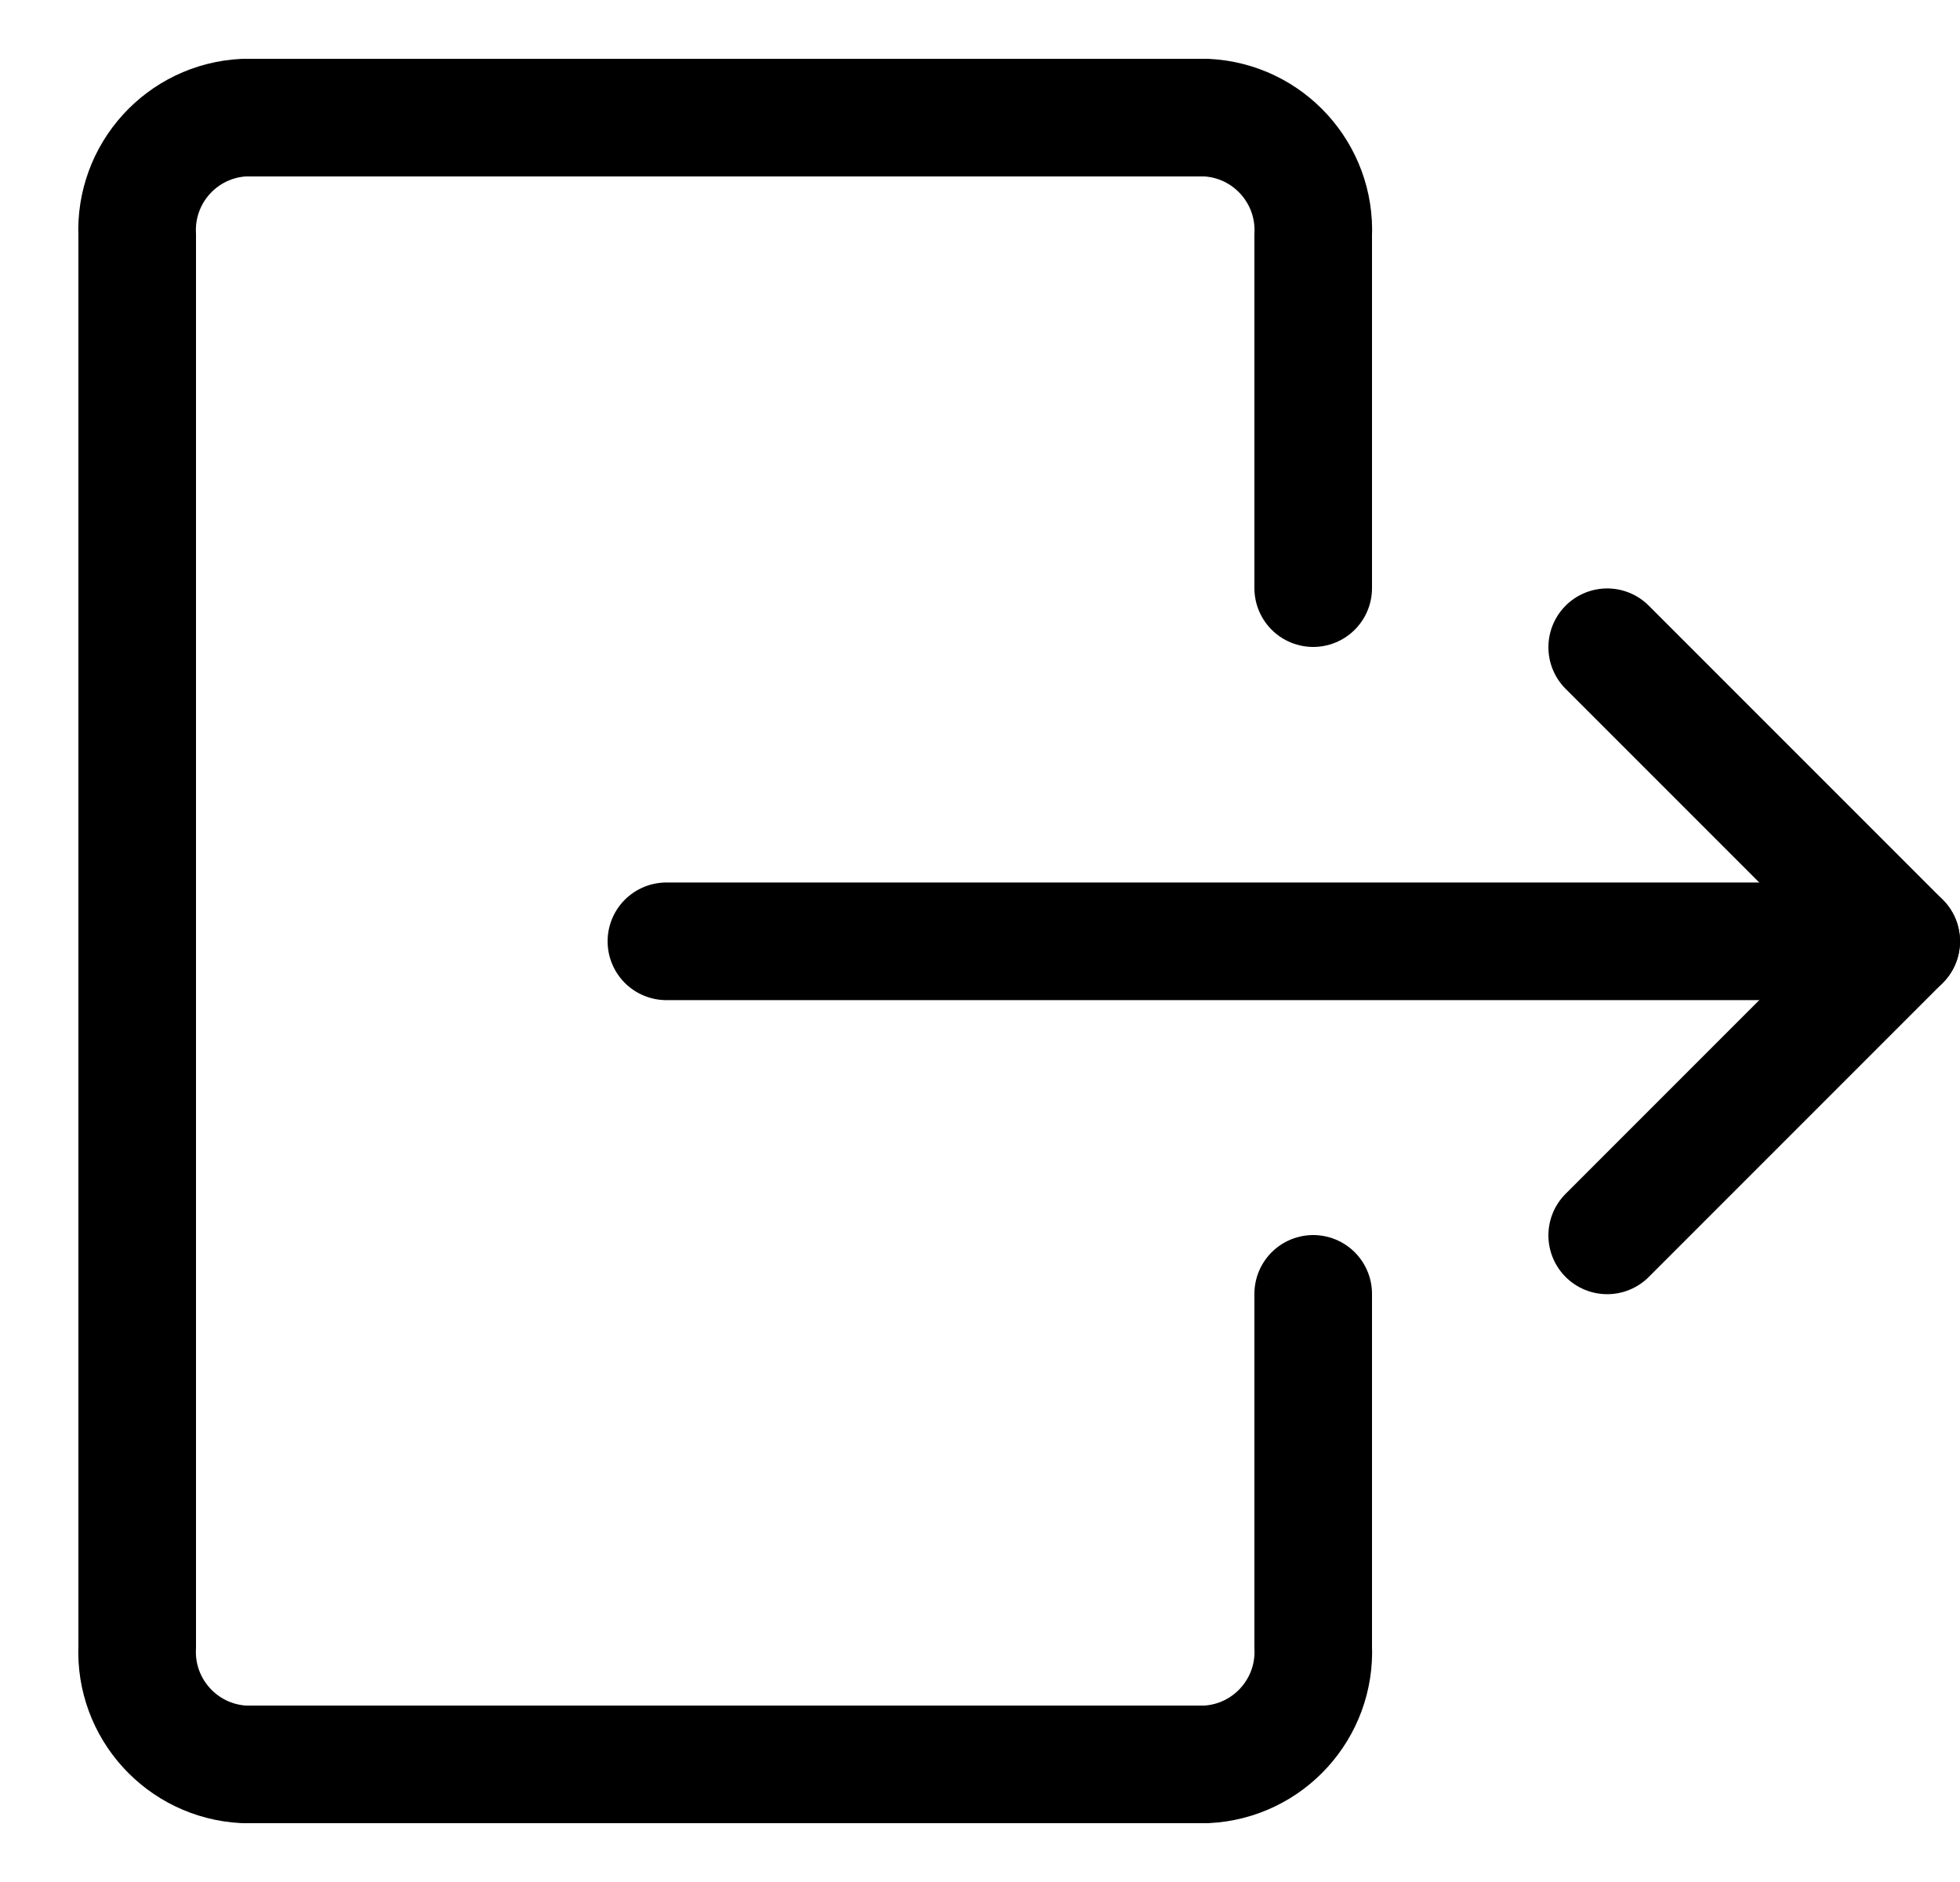 <svg width="25" height="24" viewBox="0 0 25 24" fill="none" xmlns="http://www.w3.org/2000/svg">
<path d="M8.5 12.004H24.25" stroke="black" stroke-width="1.5" stroke-linecap="round" stroke-linejoin="round"/>
<path d="M20.5 15.754L24.25 12.004L20.5 8.254" stroke="black" stroke-width="1.5" stroke-linecap="round" stroke-linejoin="round"/>
<path d="M16.75 16.5V21C16.786 21.79 16.176 22.461 15.386 22.5H3.113C2.323 22.46 1.714 21.79 1.75 21V3C1.714 2.21 2.323 1.539 3.113 1.5H15.386C16.176 1.539 16.786 2.21 16.75 3V7.5" stroke="black" stroke-width="1.5" stroke-linecap="round" stroke-linejoin="round"/>
</svg>
